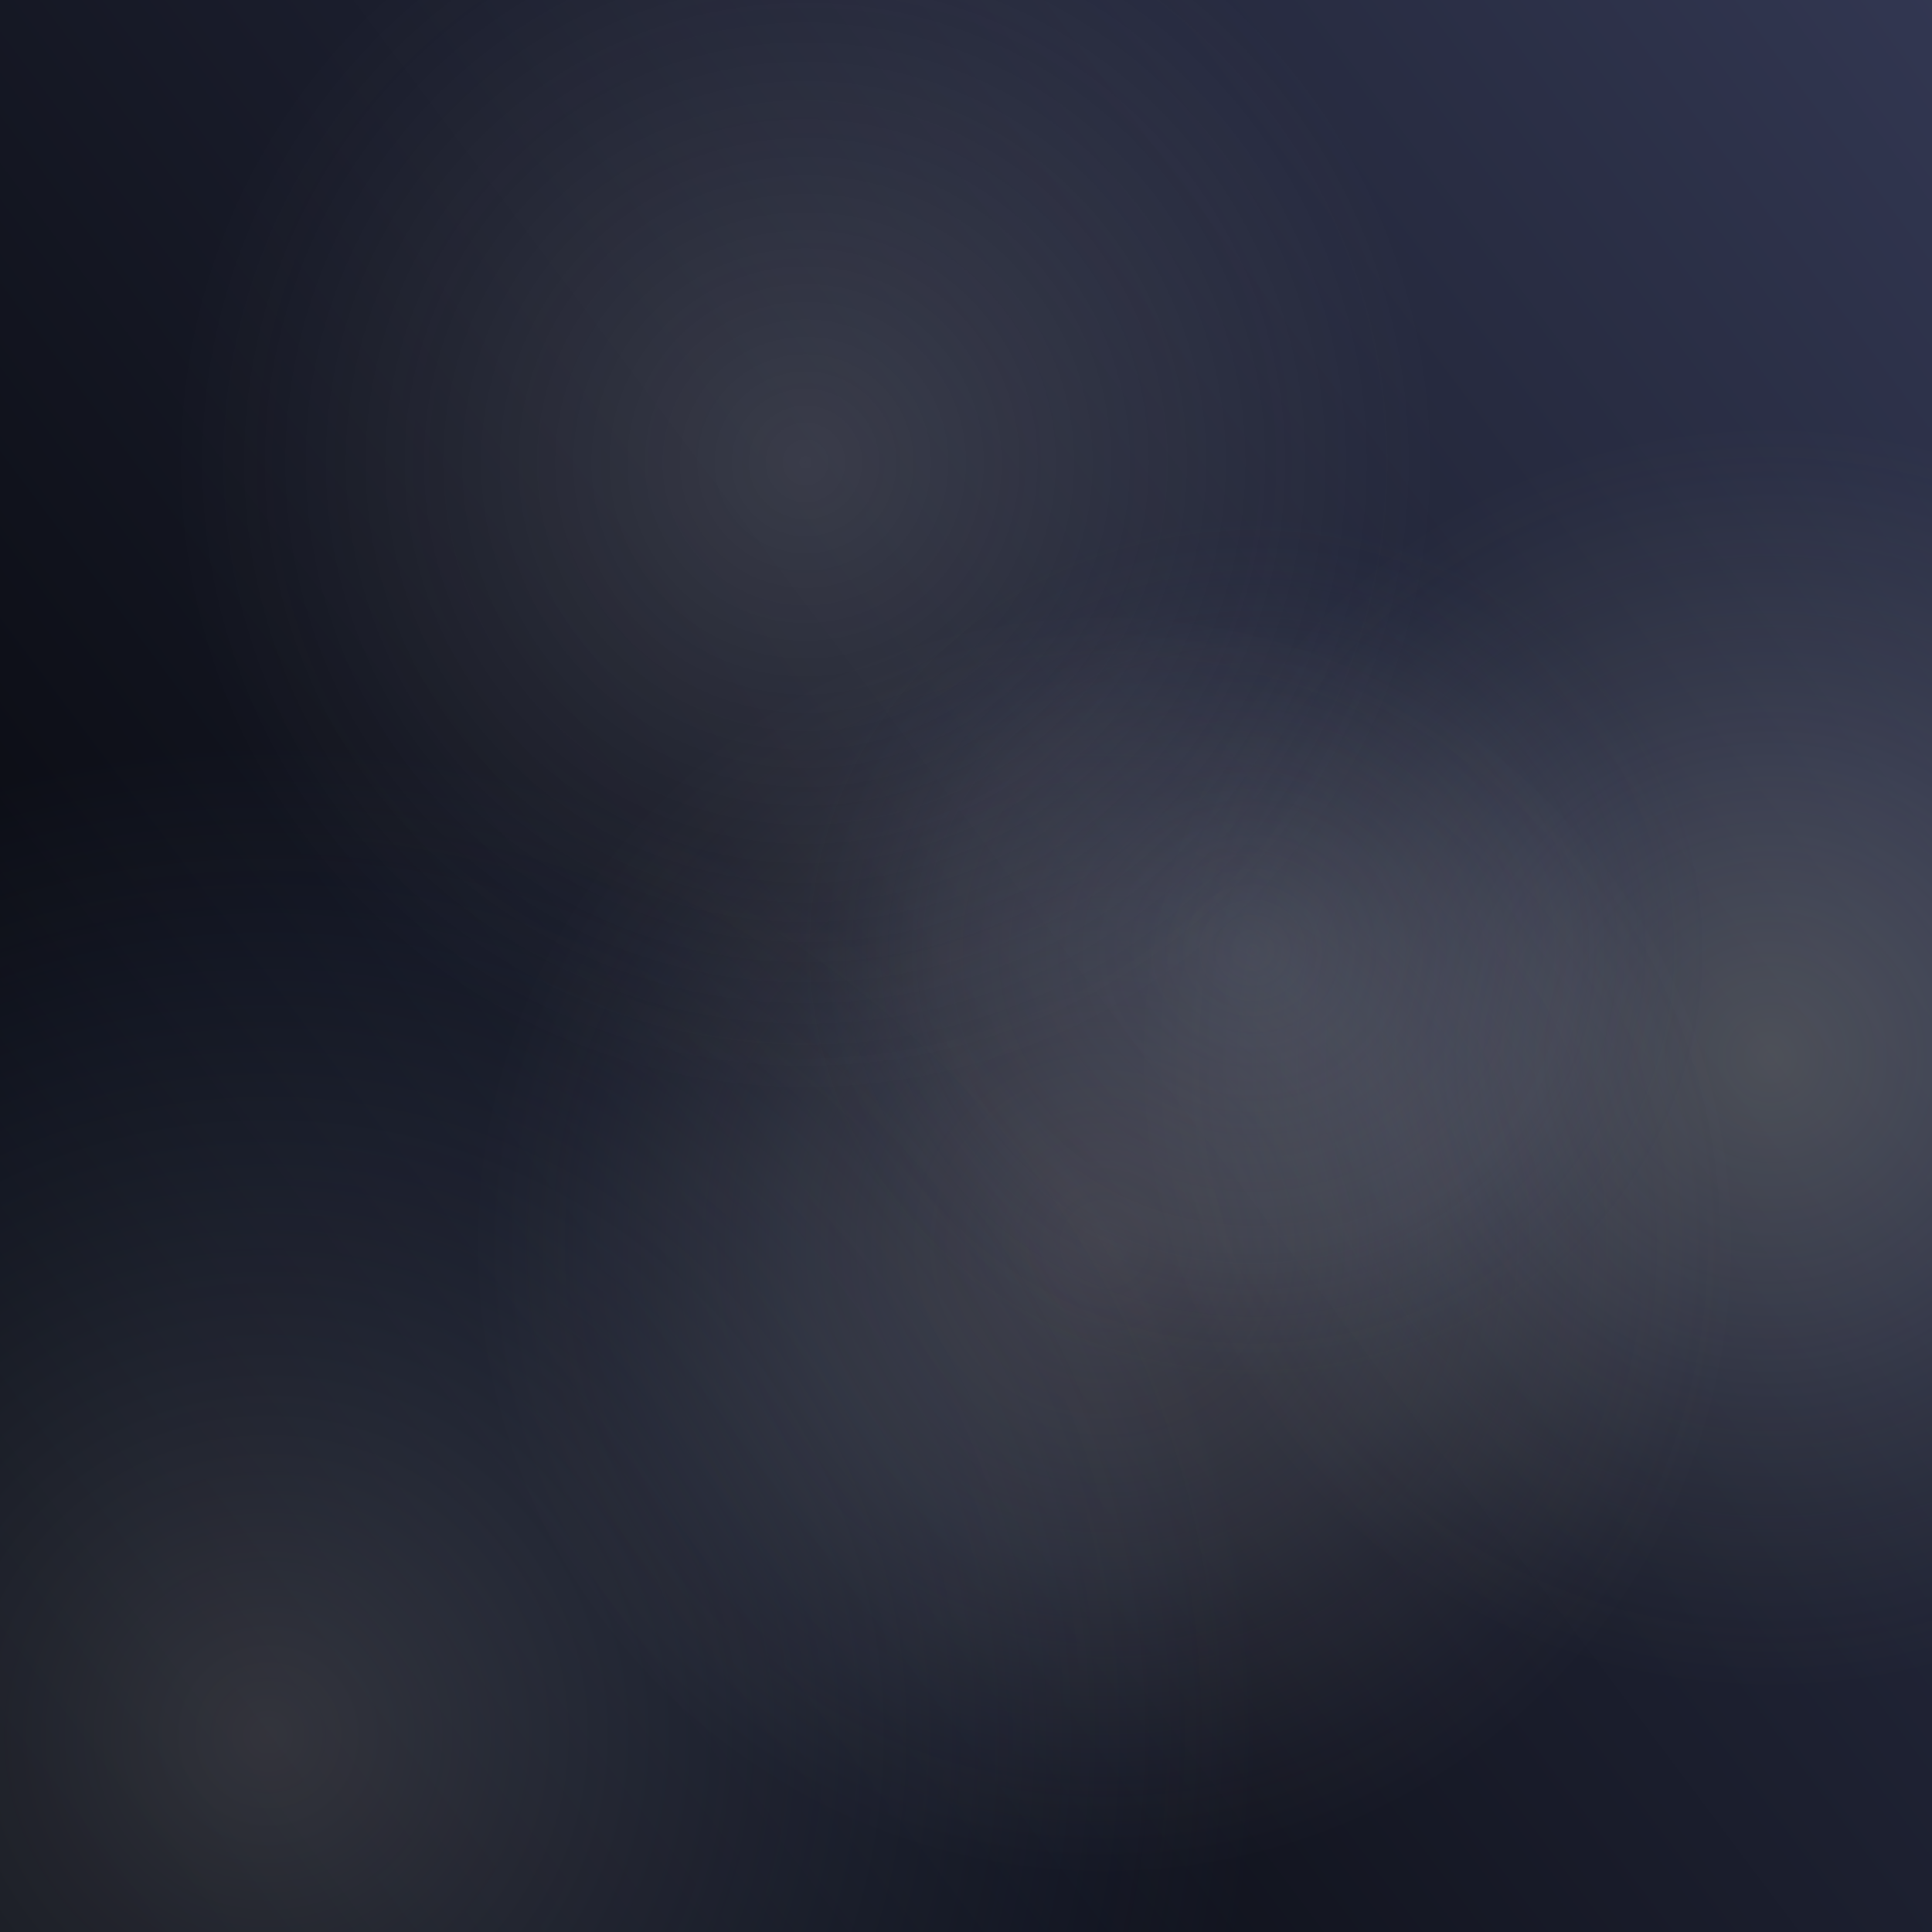 <?xml version="1.0" encoding="UTF-8" standalone="no"?>
<!-- Created with Inkscape (http://www.inkscape.org/) -->
<svg
   xmlns:svg="http://www.w3.org/2000/svg"
   xmlns="http://www.w3.org/2000/svg"
   xmlns:xlink="http://www.w3.org/1999/xlink"
   version="1.0"
   width="100%" height="100%" viewBox="0 0 48 48"
   id="svg2383">
  <rect x="0" y="0" width="48" height="48" fill="#333333" stroke="none"/>
  <defs
     id="defs2385">
    <linearGradient
       id="linearGradient3315">
      <stop
         id="stop3317"
         style="stop-color:#9298ac;stop-opacity:0.325"
         offset="0" />
      <stop
         id="stop3323"
         style="stop-color:#767c96;stop-opacity:0.14"
         offset="0.689" />
      <stop
         id="stop3319"
         style="stop-color:#2e3b6f;stop-opacity:0"
         offset="1" />
    </linearGradient>
    <linearGradient
       id="linearGradient3298">
      <stop
         id="stop3300"
         style="stop-color:#cbcddf;stop-opacity:0.227"
         offset="0" />
      <stop
         id="stop3302"
         style="stop-color:#7fa4f6;stop-opacity:0"
         offset="1" />
    </linearGradient>
    <linearGradient
       id="linearGradient3286">
      <stop
         id="stop3288"
         style="stop-color:#d5d5d5;stop-opacity:0.307"
         offset="0" />
      <stop
         id="stop3292"
         style="stop-color:#bababa;stop-opacity:0"
         offset="1" />
    </linearGradient>
    <linearGradient
       id="linearGradient3274">
      <stop
         id="stop3276"
         style="stop-color:#ddd1cd;stop-opacity:0.36"
         offset="0" />
      <stop
         id="stop3278"
         style="stop-color:#faf7f4;stop-opacity:0.173"
         offset="0.5" />
      <stop
         id="stop3280"
         style="stop-color:#c4b8af;stop-opacity:0"
         offset="1" />
    </linearGradient>
    <linearGradient
       id="linearGradient3314">
      <stop
         id="stop3316"
         style="stop-color:#e3e5c5;stop-opacity:0.42"
         offset="0" />
      <stop
         id="stop3268"
         style="stop-color:#fbfcf1;stop-opacity:0.175"
         offset="0.5" />
      <stop
         id="stop3318"
         style="stop-color:#d1db98;stop-opacity:0"
         offset="1" />
    </linearGradient>
    <linearGradient
       id="linearGradient3273">
      <stop
         id="stop3275"
         style="stop-color:#020306;stop-opacity:1"
         offset="0" />
      <stop
         id="stop3277"
         style="stop-color:#333853;stop-opacity:1"
         offset="1" />
    </linearGradient>
    <linearGradient
       x1="0"
       y1="43.482"
       x2="52.974"
       y2="3.828"
       id="linearGradient3279"
       xlink:href="#linearGradient3273"
       gradientUnits="userSpaceOnUse" />
    <radialGradient
       cx="35.42"
       cy="34.225"
       r="19.678"
       fx="35.42"
       fy="34.225"
       id="radialGradient3266"
       xlink:href="#linearGradient3314"
       gradientUnits="userSpaceOnUse"
       gradientTransform="matrix(0.802,0,0,0.802,15.582,-1.175)" />
    <radialGradient
       cx="35.42"
       cy="34.225"
       r="19.678"
       fx="35.42"
       fy="34.225"
       id="radialGradient3272"
       xlink:href="#linearGradient3274"
       gradientUnits="userSpaceOnUse" />
    <radialGradient
       cx="35.42"
       cy="34.225"
       r="19.678"
       fx="35.42"
       fy="34.225"
       id="radialGradient3284"
       xlink:href="#linearGradient3286"
       gradientUnits="userSpaceOnUse"
       gradientTransform="matrix(0.802,0,0,0.802,-8.395,-15.959)" />
    <radialGradient
       cx="35.42"
       cy="34.225"
       r="19.678"
       fx="35.42"
       fy="34.225"
       id="radialGradient3296"
       xlink:href="#linearGradient3298"
       gradientUnits="userSpaceOnUse"
       gradientTransform="matrix(1.255,0,0,1.255,-37.792,0.167)" />
    <radialGradient
       cx="28.386"
       cy="30.187"
       r="11.441"
       fx="28.386"
       fy="30.187"
       id="radialGradient3321"
       xlink:href="#linearGradient3315"
       gradientUnits="userSpaceOnUse"
       gradientTransform="matrix(1,0,0,0.949,0,1.528)" />
  </defs>
  <rect
     width="48"
     height="48"
     ry="0"
     x="0"
     y="0"
     id="rect3271"
     style="opacity:1;fill:url(#linearGradient3279);fill-opacity:1;fill-rule:evenodd;stroke:none;stroke-width:1.7;stroke-linecap:round;stroke-linejoin:round;marker:none;marker-start:none;marker-mid:none;marker-end:none;stroke-miterlimit:4;stroke-dasharray:none;stroke-dashoffset:0;stroke-opacity:1;visibility:visible;display:inline;overflow:visible;enable-background:accumulate" />
  <path
     d="M 43.969,10.5 C 35.261,10.5 28.188,17.543 28.188,26.25 C 28.188,34.957 35.261,42.031 43.969,42.031 C 45.362,42.031 46.713,41.84 48,41.5 L 48,11.031 C 46.711,10.691 45.364,10.5 43.969,10.5 z"
     id="path3258"
     style="opacity:0.504;fill:url(#radialGradient3266);fill-opacity:1;fill-rule:evenodd;stroke:none;stroke-width:2.8;stroke-linecap:round;stroke-linejoin:miter;marker:none;marker-start:none;marker-mid:none;marker-end:none;stroke-miterlimit:4;stroke-dasharray:none;stroke-dashoffset:0;stroke-opacity:1;visibility:visible;display:inline;overflow:visible;enable-background:accumulate" />
  <path
     d="M 55.098,34.225 A 19.678,19.678 0 1 1 15.742,34.225 A 19.678,19.678 0 1 1 55.098,34.225 z"
     transform="matrix(0.802,0,0,0.802,-0.967,3.469)"
     id="path3270"
     style="opacity:0.566;fill:url(#radialGradient3272);fill-opacity:1;fill-rule:evenodd;stroke:none;stroke-width:2.8;stroke-linecap:round;stroke-linejoin:miter;marker:none;marker-start:none;marker-mid:none;marker-end:none;stroke-miterlimit:4;stroke-dasharray:none;stroke-dashoffset:0;stroke-opacity:1;visibility:visible;display:inline;overflow:visible;enable-background:accumulate" />
  <path
     d="M 9.188,0 C 6.136,2.877 4.219,6.947 4.219,11.469 C 4.219,20.176 11.293,27.25 20,27.25 C 28.707,27.25 35.781,20.176 35.781,11.469 C 35.781,6.947 33.864,2.877 30.812,0 L 9.188,0 z"
     id="path3282"
     style="opacity:0.518;fill:url(#radialGradient3284);fill-opacity:1;fill-rule:evenodd;stroke:none;stroke-width:2.8;stroke-linecap:round;stroke-linejoin:miter;marker:none;marker-start:none;marker-mid:none;marker-end:none;stroke-miterlimit:4;stroke-dasharray:none;stroke-dashoffset:0;stroke-opacity:1;visibility:visible;display:inline;overflow:visible;enable-background:accumulate" />
  <path
     d="M 6.656,18.438 C 4.346,18.438 2.122,18.749 0,19.344 L 0,48 L 30.875,48 C 31.192,46.422 31.375,44.795 31.375,43.125 C 31.375,29.492 20.289,18.438 6.656,18.438 z"
     id="path3294"
     style="opacity:1;fill:url(#radialGradient3296);fill-opacity:1;fill-rule:evenodd;stroke:none;stroke-width:2.8;stroke-linecap:round;stroke-linejoin:miter;marker:none;marker-start:none;marker-mid:none;marker-end:none;stroke-miterlimit:4;stroke-dasharray:none;stroke-dashoffset:0;stroke-opacity:1;visibility:visible;display:inline;overflow:visible;enable-background:accumulate" />
  <path
     d="M 39.827,30.187 A 11.441,10.862 0 1 1 16.945,30.187 A 11.441,10.862 0 1 1 39.827,30.187 z"
     transform="translate(2.735,-6.564)"
     id="path3313"
     style="opacity:0.566;fill:url(#radialGradient3321);fill-opacity:1;fill-rule:evenodd;stroke:none;stroke-width:2.8;stroke-linecap:round;stroke-linejoin:miter;marker:none;marker-start:none;marker-mid:none;marker-end:none;stroke-miterlimit:4;stroke-dasharray:none;stroke-dashoffset:0;stroke-opacity:1;visibility:visible;display:inline;overflow:visible;enable-background:accumulate" />
</svg>
